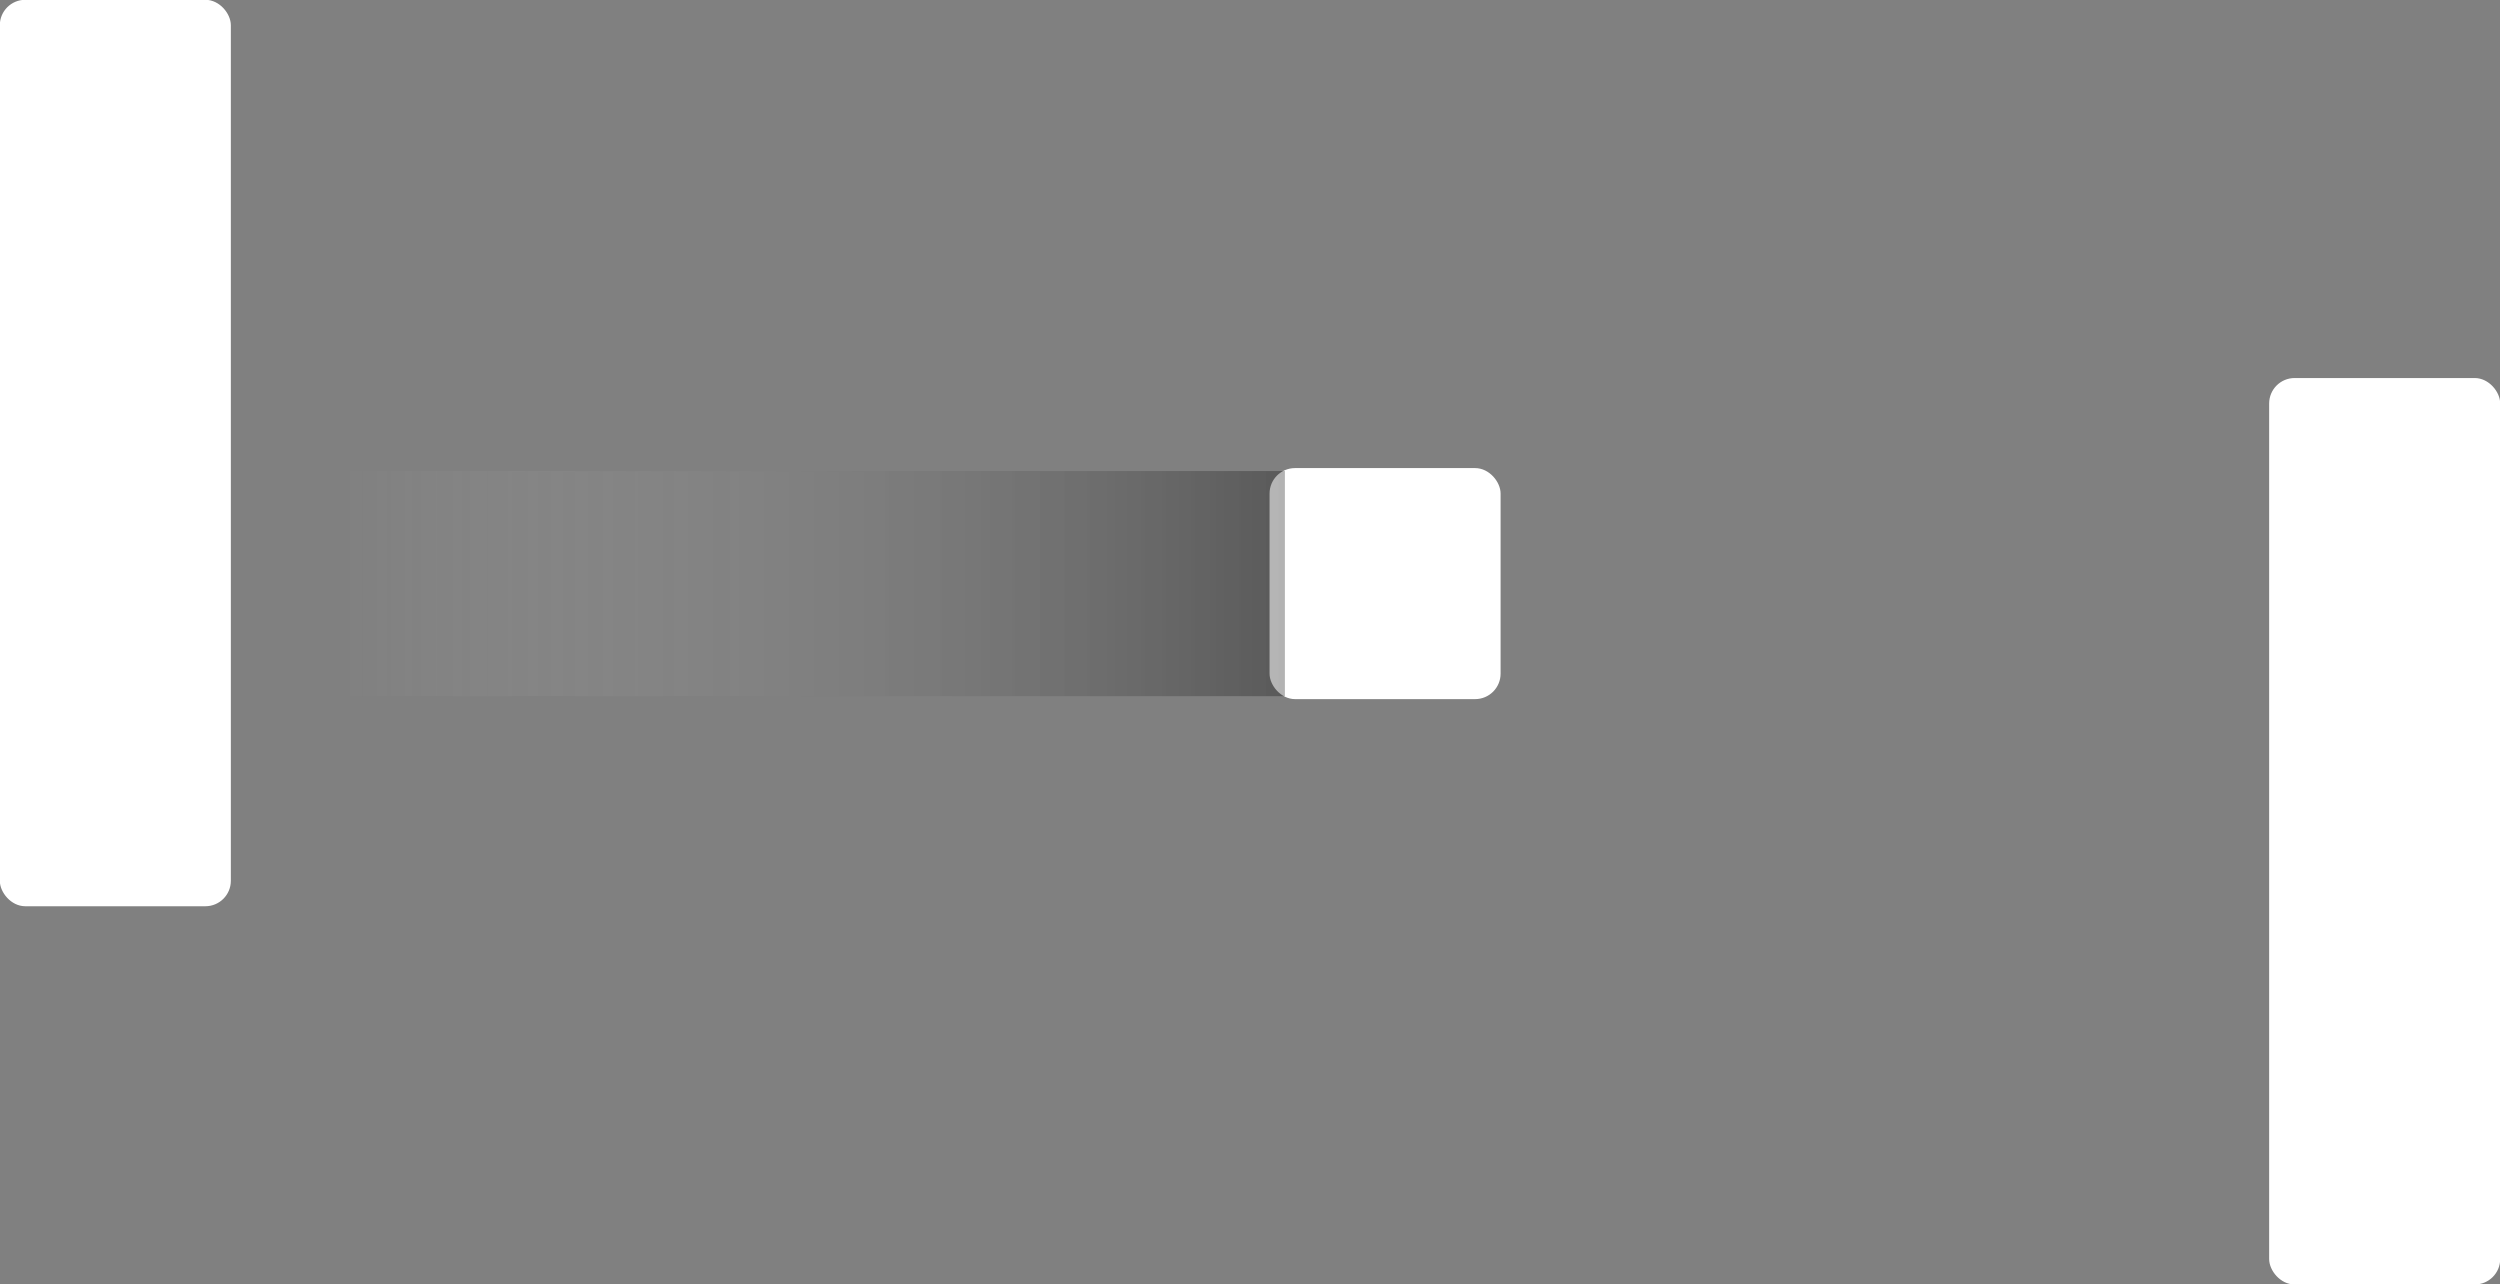 <?xml version="1.0" encoding="UTF-8" standalone="no"?>
<!-- Created with Inkscape (http://www.inkscape.org/) -->
<svg
    xmlns:inkscape="http://www.inkscape.org/namespaces/inkscape"
    xmlns:rdf="http://www.w3.org/1999/02/22-rdf-syntax-ns#"
    xmlns="http://www.w3.org/2000/svg"
    xmlns:sodipodi="http://sodipodi.sourceforge.net/DTD/sodipodi-0.dtd"
    xmlns:cc="http://creativecommons.org/ns#"
    xmlns:xlink="http://www.w3.org/1999/xlink"
    xmlns:dc="http://purl.org/dc/elements/1.1/"
    xmlns:svg="http://www.w3.org/2000/svg"
    xmlns:ns1="http://sozi.baierouge.fr"
    id="svg598"
    sodipodi:docname="pong_01.svg"
    viewBox="0 0 565.18 290.34"
    sodipodi:version="0.32"
    version="1.0"
    inkscape:output_extension="org.inkscape.output.svg.inkscape"
    y="0"
    x="0"
    inkscape:version="0.46"
    sodipodi:docbase="/home/nisse/Desktop/projekt linux/bild/040430_clipart"
  >
  <rect x="0" y="0" width="565.18" height="290.34" fill="#808080" stroke="none"/>
  <sodipodi:namedview
      id="base"
      bordercolor="#666666"
      inkscape:pageshadow="2"
      inkscape:window-width="768"
      pagecolor="#ffffff"
      inkscape:zoom="0.43415836"
      inkscape:window-x="128"
      showgrid="false"
      borderopacity="1.0"
      inkscape:current-layer="svg598"
      inkscape:cx="305.25953"
      inkscape:cy="417.84947"
      inkscape:window-y="74"
      inkscape:window-height="719"
      inkscape:pageopacity="0.0"
  />
  <defs
      id="defs600"
    >
    <linearGradient
        id="linearGradient629"
        y2="-123.04"
        gradientUnits="userSpaceOnUse"
        x2="120.26"
        gradientTransform="scale(2.059 .486)"
        y1="-123.04"
        x1="15.458"
      >
      <stop
          id="stop610"
          style="stop-color:#ffffff;stop-opacity:0"
          offset="0"
      />
      <stop
          id="stop611"
          style="stop-color:#000000;stop-opacity:.298"
          offset="1"
      />
    </linearGradient
    >
  </defs
  >
  <g
      id="g638"
      transform="translate(42.849 191.69)"
    >
    <rect
        id="rect621"
        style="stroke:#FFFFFF;stroke-width:1pt;fill-rule:evenodd;fill:#FFFFFF"
        rx="5.09"
        height="203.59"
        width="50.896"
        y="-191.07"
        x="-42.224"
    />
    <rect
        id="rect622"
        style="stroke:#FFFFFF;stroke-width:1pt;fill-rule:evenodd;fill:#FFFFFF"
        rx="5.09"
        height="203.59"
        width="50.896"
        y="-105.56"
        x="470.81"
    />
    <rect
        id="rect623"
        style="stroke:#FFFFFF;stroke-width:1pt;fill-rule:evenodd;fill:#FFFFFF"
        rx="5.09"
        height="50.896"
        width="50.896"
        y="-85.201"
        x="244.83"
    />
    <rect
        id="rect628"
        style="fill-rule:evenodd;stroke-width:1pt;fill:url(#linearGradient629);stroke-opacity:.5"
        height="50.896"
        width="215.8"
        y="-85.201"
        x="31.83"
    />
  </g
  >
</svg
>
